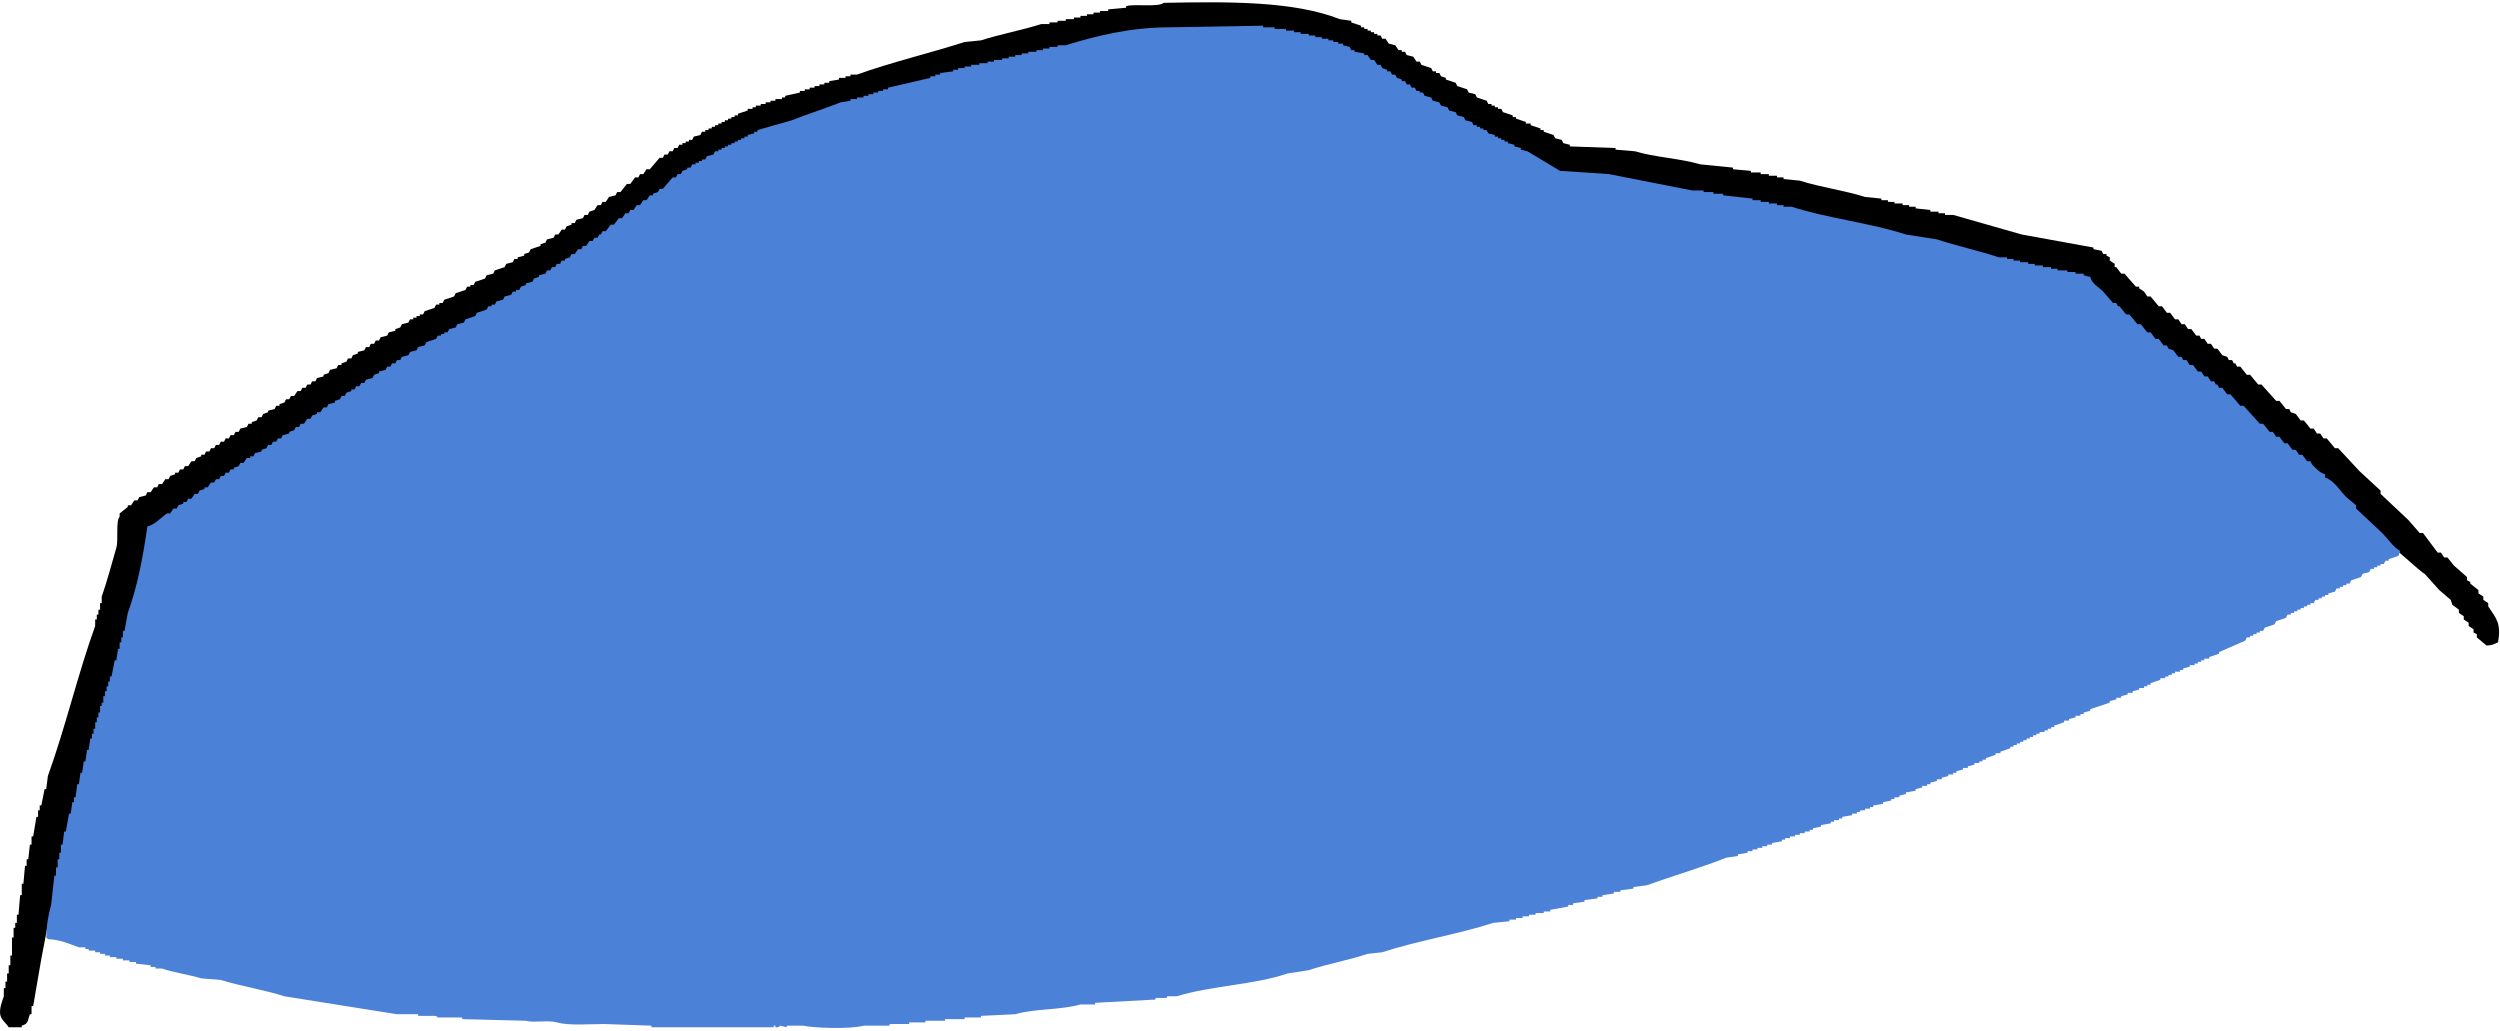 <svg width="490" height="202" viewBox="0 0 490 202" fill="none" xmlns="http://www.w3.org/2000/svg">
<path fill-rule="evenodd" clip-rule="evenodd" d="M13.217 179.286C12.898 179.286 9.381 181.204 9.381 181.204L8.102 187.918C8.102 187.918 7.036 194.099 6.503 197.19H6.183V198.789H5.864C5.377 200.02 5.642 200.647 4.265 201.027V201.347H1.707C1.238 200.586 0.403 200.023 0.109 199.109C-0.29 197.868 0.522 195.991 0.748 195.272V193.673H1.068V192.394H1.388V190.796H1.707V189.197H2.027V187.279H2.347V183.762H2.666V181.843H2.986V180.884H3.306V179.286H3.626C3.732 178.007 3.839 176.728 3.945 175.449H4.265V173.211H4.585C4.691 172.037 4.798 170.865 4.905 169.694H5.224V168.415H5.544C5.651 167.456 5.757 166.497 5.864 165.537H6.183V163.939H6.503C6.716 162.66 6.929 161.381 7.143 160.102H7.462V158.823H7.782V157.864H8.102C8.315 156.799 8.528 155.731 8.741 154.667H9.061C9.167 153.813 9.274 152.962 9.381 152.109C12.822 142.574 15.225 132.228 18.653 122.694V121.415H18.973V120.456H19.292V119.496H19.612V118.218H19.932V116.939C21.003 113.956 21.861 110.519 22.809 107.347C23.24 105.905 22.652 102.161 23.449 101.272V100.633C23.981 100.207 24.515 99.779 25.047 99.354V99.034H25.687L26.326 98.075H26.966C27.072 97.861 27.179 97.65 27.285 97.435C27.712 97.33 28.138 97.221 28.564 97.115C28.671 96.901 28.778 96.69 28.884 96.476H29.524L30.163 95.517H30.802C30.909 95.303 31.016 95.092 31.122 94.877H31.762L32.401 93.918H33.041C33.147 93.704 33.254 93.493 33.36 93.279C33.68 93.173 34 93.065 34.319 92.959V92.639H34.959C35.065 92.425 35.172 92.214 35.279 92H35.918C36.025 91.786 36.131 91.575 36.238 91.36H36.877L37.517 90.401H38.156C38.263 90.187 38.37 89.976 38.476 89.762C38.796 89.656 39.115 89.548 39.435 89.442V89.122H40.075C40.181 88.908 40.288 88.697 40.394 88.483H41.034C41.14 88.269 41.247 88.058 41.353 87.843H41.993C42.099 87.629 42.206 87.418 42.313 87.204H42.952C43.059 86.99 43.165 86.779 43.272 86.564H43.911C44.018 86.35 44.125 86.139 44.231 85.925H44.87C44.977 85.711 45.084 85.5 45.19 85.286H45.83C45.936 85.071 46.043 84.86 46.15 84.646H46.789C46.895 84.432 47.002 84.221 47.109 84.007C47.535 83.901 47.961 83.792 48.388 83.687C48.494 83.473 48.601 83.262 48.707 83.047H49.347V82.728C49.666 82.622 49.986 82.513 50.306 82.408C50.412 82.194 50.519 81.983 50.626 81.769H51.265C51.372 81.554 51.478 81.343 51.585 81.129C51.905 81.024 52.224 80.915 52.544 80.809V80.49C52.97 80.384 53.397 80.275 53.823 80.17C53.929 79.956 54.036 79.745 54.143 79.531H54.782V79.211C55.102 79.105 55.422 78.996 55.741 78.891C55.848 78.677 55.955 78.466 56.061 78.252H56.7C56.807 78.037 56.914 77.826 57.02 77.612H57.66L58.299 76.653H58.939C59.045 76.439 59.152 76.228 59.258 76.013H59.898C60.004 75.799 60.111 75.588 60.218 75.374H60.857C60.963 75.16 61.07 74.949 61.177 74.735H61.816C61.923 74.52 62.029 74.309 62.136 74.095C62.562 73.99 62.989 73.881 63.415 73.775V73.456C63.734 73.35 64.054 73.241 64.374 73.136C64.48 72.922 64.587 72.711 64.694 72.496C65.12 72.391 65.546 72.282 65.973 72.177C66.079 71.963 66.186 71.751 66.292 71.537H66.932V71.218C67.251 71.112 67.571 71.003 67.891 70.898C67.997 70.684 68.104 70.473 68.211 70.258H68.85C68.957 70.044 69.063 69.833 69.17 69.619C69.49 69.513 69.809 69.405 70.129 69.299V68.98C70.555 68.874 70.982 68.765 71.408 68.66C71.514 68.445 71.621 68.234 71.728 68.02H72.367C72.474 67.806 72.58 67.595 72.687 67.381H73.326C73.433 67.167 73.54 66.956 73.646 66.741H74.285C74.392 66.527 74.499 66.316 74.605 66.102C75.031 65.996 75.458 65.888 75.884 65.782C75.991 65.568 76.097 65.357 76.204 65.143C76.63 65.037 77.057 64.928 77.483 64.823V64.503C77.802 64.398 78.122 64.289 78.442 64.183C78.549 63.969 78.655 63.758 78.762 63.544C79.188 63.439 79.614 63.33 80.041 63.224C80.147 63.01 80.254 62.799 80.36 62.585H81V62.265H81.639V61.945H82.279V61.626H82.918C83.025 61.411 83.131 61.2 83.238 60.986C83.877 60.772 84.517 60.561 85.156 60.347C85.263 60.133 85.37 59.922 85.476 59.707H86.115V59.388H86.755C86.861 59.173 86.968 58.962 87.075 58.748C87.714 58.534 88.353 58.323 88.993 58.109C89.1 57.895 89.206 57.684 89.313 57.469C89.952 57.255 90.592 57.044 91.231 56.83C91.338 56.616 91.444 56.404 91.551 56.19H92.19V55.871H92.83C92.936 55.656 93.043 55.445 93.15 55.231C93.789 55.017 94.428 54.806 95.068 54.592C95.174 54.377 95.281 54.166 95.388 53.952C95.814 53.847 96.24 53.738 96.666 53.633C96.773 53.418 96.88 53.207 96.986 52.993C97.626 52.779 98.265 52.568 98.905 52.354C99.011 52.139 99.118 51.928 99.224 51.714C99.65 51.609 100.077 51.5 100.503 51.394C100.61 51.18 100.716 50.969 100.823 50.755H101.462V50.435C101.889 50.33 102.315 50.221 102.741 50.115V49.796C103.061 49.69 103.381 49.582 103.7 49.476C103.807 49.262 103.914 49.051 104.02 48.837C104.66 48.622 105.299 48.411 105.939 48.197V47.877C106.258 47.772 106.578 47.663 106.898 47.558C107.004 47.343 107.111 47.132 107.218 46.918C107.644 46.813 108.07 46.704 108.496 46.599C108.603 46.384 108.71 46.173 108.816 45.959H109.456L110.095 45H110.735C110.841 44.786 110.948 44.575 111.054 44.36C111.374 44.255 111.694 44.146 112.013 44.041V43.721H112.653C112.759 43.507 112.866 43.296 112.973 43.081C113.399 42.976 113.825 42.867 114.252 42.762C114.358 42.547 114.465 42.337 114.571 42.122H115.211C115.317 41.908 115.424 41.697 115.53 41.483C115.85 41.377 116.17 41.269 116.49 41.163L117.129 40.204H117.769C117.875 39.99 117.982 39.779 118.088 39.565H118.728L119.367 38.605C119.793 38.5 120.22 38.391 120.646 38.286C120.753 38.071 120.859 37.86 120.966 37.646H121.605C122.031 37.112 122.458 36.581 122.884 36.047H123.524C123.843 35.622 124.163 35.194 124.483 34.769H125.122C125.229 34.554 125.336 34.343 125.442 34.129H126.081L126.721 33.17H127.36C128 32.425 128.639 31.679 129.279 30.932H129.918C130.025 30.718 130.131 30.507 130.238 30.292H130.877C130.984 30.078 131.091 29.867 131.197 29.653H131.837C131.943 29.439 132.05 29.228 132.156 29.013H132.796C132.902 28.799 133.009 28.588 133.115 28.374H133.755V28.054H134.394V27.735H135.034V27.415H135.673C135.78 27.201 135.887 26.99 135.993 26.775C136.419 26.67 136.846 26.561 137.272 26.456C137.378 26.241 137.485 26.03 137.592 25.816H138.231V25.496H138.871V25.177H139.51V24.857H140.149V24.537H140.789V24.218H141.428V23.898H142.068V23.578H142.707V23.258H143.347V22.939H143.986V22.619H144.626V22.299C145.265 22.085 145.905 21.874 146.544 21.66V21.34H147.503V21.02H148.143V20.701H149.102V20.381H150.061V20.061H151.02V19.741H151.979V19.422H153.258V19.102H153.898V18.782C154.857 18.568 155.816 18.357 156.775 18.143V17.823H157.735V17.503H158.694V17.183H159.653V16.864H160.612V16.544H161.571V16.224H162.53V15.905C163.17 15.799 163.809 15.69 164.449 15.585V15.265H165.728V14.945H166.687V14.626H167.966C174.588 12.225 182.194 10.437 189.068 8.231C190.134 8.126 191.2 8.017 192.265 7.911C195.93 6.725 200.426 5.891 204.095 4.714H205.694V4.394H207.292V4.075H208.891V3.755H210.49V3.435H211.769V3.115H213.048V2.796H214.326V2.476H215.605V2.156H217.204V1.837C218.377 1.731 219.548 1.622 220.721 1.517V1.197C222.403 0.708 227.064 1.462 228.075 0.558C240.877 0.302 253.621 0.212 262.605 3.755C263.35 3.86 264.098 3.969 264.843 4.075V4.394C265.483 4.609 266.122 4.82 266.762 5.034V5.354H267.401V5.673H268.041V5.993H268.68V6.313H269.32V6.632H269.959V6.952H270.599C270.704 7.166 270.813 7.377 270.918 7.592H271.558C271.772 7.911 271.983 8.231 272.197 8.551C272.622 8.656 273.051 8.765 273.476 8.871C273.69 9.19 273.901 9.51 274.116 9.83H274.755V10.149H275.394C275.5 10.364 275.609 10.575 275.714 10.789C276.139 10.895 276.568 11.003 276.993 11.109C277.207 11.428 277.418 11.748 277.633 12.068H278.272C278.378 12.282 278.486 12.493 278.592 12.707C279.231 12.921 279.871 13.133 280.51 13.347C280.616 13.561 280.724 13.772 280.83 13.986H281.469V14.306H282.109C282.214 14.52 282.323 14.731 282.428 14.945C282.748 15.051 283.068 15.16 283.388 15.265V15.585C284.027 15.799 284.667 16.01 285.306 16.224C285.412 16.439 285.52 16.65 285.626 16.864C286.265 17.078 286.905 17.289 287.544 17.503C287.65 17.718 287.758 17.928 287.864 18.143C288.289 18.248 288.718 18.357 289.143 18.462C289.248 18.677 289.357 18.888 289.462 19.102C290.102 19.316 290.741 19.527 291.381 19.741C291.486 19.956 291.595 20.167 291.701 20.381H292.34V20.701H292.98V21.02H293.619V21.34H294.258C294.364 21.554 294.473 21.765 294.578 21.979C295.218 22.194 295.857 22.405 296.497 22.619V22.939H297.136V23.258C297.775 23.473 298.415 23.684 299.054 23.898V24.218H300.014V24.537C300.653 24.752 301.292 24.962 301.932 25.177V25.496H302.571V25.816C303.211 26.03 303.85 26.241 304.49 26.456C304.595 26.67 304.704 26.881 304.809 27.095C305.235 27.201 305.663 27.309 306.088 27.415C306.194 27.629 306.303 27.84 306.408 28.054C306.833 28.16 307.262 28.268 307.687 28.374V28.694C310.67 28.799 313.654 28.906 316.639 29.013V29.333C317.918 29.439 319.197 29.545 320.476 29.653C324.348 30.836 329.278 31.037 333.265 32.211C335.398 32.425 337.529 32.638 339.66 32.85V33.17C340.833 33.275 342.003 33.384 343.177 33.49V33.809H345.095V34.129H346.694V34.449H348.292V34.769H349.571V35.088C350.636 35.194 351.704 35.303 352.769 35.408C356.714 36.684 361.635 37.346 365.558 38.605C366.622 38.711 367.69 38.819 368.755 38.925V39.245H370.034V39.565H371.313V39.884H372.912V40.204H374.19V40.524H375.469V40.843C376.429 40.949 377.388 41.058 378.347 41.163V41.483H379.946V41.803H381.224V42.122H382.823L396.252 45.959C400.942 46.813 405.631 47.665 410.32 48.517V48.837C410.854 48.942 411.384 49.051 411.918 49.156C412.024 49.37 412.133 49.582 412.238 49.796H412.878V50.115C413.092 50.221 413.303 50.33 413.517 50.435V51.075C413.837 51.289 414.156 51.5 414.476 51.714V52.354H414.796C415.116 52.779 415.435 53.207 415.755 53.633H416.395C417.139 54.486 417.886 55.339 418.633 56.19H419.272V56.51C419.592 56.724 419.912 56.935 420.231 57.15C420.445 57.469 420.657 57.789 420.871 58.109H421.51C422.044 58.748 422.575 59.388 423.109 60.027H423.748C424.068 60.452 424.388 60.881 424.707 61.306H425.347C425.667 61.731 425.986 62.16 426.306 62.585H426.946C427.16 62.905 427.371 63.224 427.585 63.544H428.224C428.439 63.864 428.65 64.183 428.864 64.503H429.503C429.823 64.928 430.143 65.357 430.463 65.782H431.102C431.208 65.996 431.316 66.207 431.422 66.422H432.061C432.275 66.741 432.486 67.061 432.701 67.381H433.34C433.554 67.701 433.765 68.02 433.98 68.34H434.619C434.939 68.765 435.258 69.194 435.578 69.619C435.898 69.724 436.218 69.833 436.537 69.939C436.643 70.153 436.752 70.364 436.857 70.578H437.497C437.602 70.792 437.711 71.003 437.816 71.218H438.136C438.242 71.432 438.35 71.643 438.456 71.857H439.095C439.52 72.391 439.949 72.922 440.374 73.456H441.014C441.548 74.095 442.078 74.735 442.612 75.374H443.252C444.211 76.439 445.17 77.504 446.129 78.571H446.769C447.194 79.105 447.622 79.636 448.048 80.17H448.687C448.793 80.384 448.901 80.595 449.007 80.809C449.327 80.915 449.646 81.024 449.966 81.129C450.286 81.554 450.605 81.983 450.925 82.408H451.565C451.99 82.942 452.418 83.473 452.844 84.007H453.483C453.697 84.326 453.908 84.646 454.122 84.966H454.762C454.976 85.286 455.187 85.605 455.401 85.925H456.041C456.575 86.564 457.105 87.204 457.639 87.843H458.279C459.663 89.337 461.049 90.829 462.435 92.32C463.82 93.599 465.205 94.877 466.592 96.156V96.796C468.405 98.5 470.216 100.205 472.027 101.911C472.772 102.765 473.518 103.618 474.265 104.469H474.905L477.782 108.306H478.422C478.636 108.626 478.847 108.945 479.061 109.265H479.701C480.126 109.799 480.554 110.33 480.98 110.864C481.833 111.609 482.686 112.355 483.537 113.102V113.741C483.752 113.847 483.963 113.956 484.177 114.061V114.381C484.711 114.806 485.242 115.234 485.776 115.66V116.299C486.095 116.513 486.415 116.724 486.735 116.939V117.578C487.054 117.792 487.374 118.003 487.694 118.218V118.857C489.261 121.197 490.277 122.166 489.612 125.891C488.829 126.24 488.58 126.47 487.374 126.53C486.735 125.997 486.095 125.466 485.456 124.932V124.292C485.242 124.187 485.031 124.078 484.816 123.973V123.333C484.497 123.119 484.177 122.908 483.857 122.694V122.054C483.537 121.84 483.218 121.629 482.898 121.415V120.775C482.578 120.561 482.259 120.35 481.939 120.136V119.496C481.514 119.177 481.085 118.857 480.66 118.537C480.554 118.218 480.446 117.898 480.34 117.578C479.595 116.939 478.849 116.299 478.102 115.66C477.143 114.595 476.184 113.529 475.224 112.462C474.611 112.293 467.436 105.62 467.231 105.748C466.592 105.962 350.211 147.313 350.211 147.313L94.748 179.925C94.748 179.925 16.639 180.638 13.217 179.286Z" fill="black"/>
<path fill-rule="evenodd" clip-rule="evenodd" d="M28.884 103.19C27.971 109.505 26.932 114.918 25.047 120.136C24.834 121.309 24.621 122.482 24.408 123.653H24.088V124.932H23.768V125.891H23.449V127.17H23.129C23.023 127.915 22.916 128.663 22.809 129.408H22.49C22.276 130.473 22.063 131.541 21.85 132.605H21.53V133.565H21.211V134.524H20.891V135.483H20.571V136.442H20.252V137.721H19.932V138.361H19.612V139.639H19.292V140.599H18.973V141.558H18.653V142.837H18.333V143.796H18.013V144.755H17.694C17.587 145.5 17.48 146.248 17.374 146.993H17.054C16.948 147.738 16.841 148.486 16.735 149.231H16.415C16.308 149.976 16.201 150.724 16.095 151.469H15.775C15.669 152.214 15.562 152.963 15.456 153.707H15.136C15.029 154.561 14.923 155.412 14.816 156.265H14.496V157.224H14.177C14.07 157.969 13.963 158.718 13.857 159.463H13.537C13.324 160.636 13.111 161.808 12.898 162.98H12.578C12.472 163.833 12.365 164.684 12.258 165.537H11.938V167.136H11.619V168.415H11.299V170.014H10.979V171.612H10.66C10.447 173.531 10.233 175.449 10.02 177.367C9.416 179.446 9.093 181.597 9.061 183.762C9.424 184.03 9.107 183.72 9.381 184.082C11.683 184.12 13.736 185.05 15.456 185.68H16.735V186H17.374V186.32H18.653V186.639H19.612V186.959H20.571V187.279H21.53V187.599H22.809V187.918H24.088V188.238H25.367V188.558H26.646V188.878C27.605 188.983 28.564 189.092 29.524 189.197V189.517H30.483V189.837H31.762C34.014 190.614 37.109 191.039 39.435 191.755C40.714 191.861 41.993 191.967 43.272 192.075C47.254 193.299 51.88 194.022 55.741 195.272C63.095 196.446 70.449 197.618 77.802 198.789H81.959V199.109H85.156C85.781 199.163 85.796 199.429 85.796 199.429H90.592V199.748C94.748 199.854 98.905 199.96 103.061 200.068C104.616 200.509 107.384 199.892 109.136 200.388C111.529 201.066 115.466 200.708 118.408 200.708C121.499 200.813 124.589 200.92 127.68 201.027V201.347H151.66V201.027H151.979V201.347C152.72 201.449 152.939 201.027 152.939 201.027C153.365 201.133 153.791 201.241 154.218 201.347V201.027H157.415C159.077 201.452 166.582 201.791 169.245 201.027H174.36V200.708H178.197V200.388H181.394V200.068H185.231V199.748H189.068V199.429H192.265V199.109C194.503 199.003 196.741 198.897 198.979 198.789C202.874 197.66 207.916 197.987 211.769 196.871H214.646V196.551C218.588 196.337 222.532 196.124 226.476 195.912V195.592H228.714V195.272H230.633C237.388 193.194 245.868 193.021 252.374 190.796C253.758 190.582 255.144 190.369 256.531 190.156C260.063 188.942 264.485 188.174 268.041 186.959C269 186.854 269.959 186.745 270.918 186.639C277.879 184.366 285.763 183.122 292.66 180.884C293.724 180.779 294.792 180.67 295.857 180.565V180.245H297.136V179.925H298.415V179.605H299.694V179.286H300.973V178.966H302.571V178.646H303.85V178.327C305.024 178.112 306.196 177.899 307.367 177.687V177.367H308.326V177.048C309.071 176.942 309.82 176.833 310.565 176.728V176.408C311.418 176.303 312.269 176.194 313.122 176.088V175.769H314.082V175.449C314.827 175.343 315.575 175.235 316.32 175.129V174.81H317.599V174.49C318.452 174.384 319.303 174.276 320.156 174.17V173.85C321.01 173.745 321.861 173.636 322.714 173.531C327.82 171.683 333.403 170.071 338.381 168.095C339.126 167.99 339.874 167.881 340.619 167.776V167.456C341.258 167.35 341.898 167.242 342.537 167.136V166.816H343.497V166.497H344.456V166.177H345.415V165.857H346.374V165.537H347.333V165.218C347.973 165.112 348.612 165.003 349.252 164.898V164.578H349.891V164.258H350.85V163.939H351.809V163.619H352.769V163.299H353.728V162.98H354.687V162.66H355.326V162.34C355.86 162.235 356.391 162.126 356.925 162.02V161.701C357.565 161.595 358.204 161.486 358.843 161.381V161.061H359.483V160.742H360.442V160.422H361.082V160.102C361.721 159.997 362.36 159.888 363 159.782V159.463H363.959V159.143H364.599V158.823H365.558V158.503H366.517V158.184H367.156V157.864C367.796 157.758 368.435 157.65 369.075 157.544V157.224C369.609 157.119 370.139 157.01 370.673 156.905V156.585H371.313V156.265H372.272V155.946C372.697 155.84 373.126 155.731 373.551 155.626V155.306C374.19 155.201 374.83 155.092 375.469 154.986V154.667C375.895 154.561 376.323 154.452 376.748 154.347V154.027H377.707V153.707H378.347V153.388C378.772 153.282 379.201 153.174 379.626 153.068V152.748H380.585V152.429C381.01 152.323 381.439 152.214 381.864 152.109V151.789H382.823V151.469H383.463V151.15C383.888 151.044 384.316 150.935 384.741 150.83V150.51H385.701V150.19C386.126 150.085 386.554 149.976 386.98 149.871V149.551H387.939V149.231H388.578V148.912H389.218V148.592C389.857 148.378 390.497 148.167 391.136 147.952V147.633H392.095V147.313C392.735 147.099 393.374 146.888 394.014 146.673V146.354H394.653V146.034H395.292V145.714H395.932V145.395H396.571V145.075H397.211V144.755H397.85V144.435H398.49V144.116H399.129V143.796H399.769V143.476H400.728V143.156H401.367V142.837H402.007V142.517H402.646V142.197C403.286 141.983 403.925 141.772 404.565 141.558V141.238H405.524V140.918C405.949 140.813 406.377 140.704 406.803 140.599V140.279H407.762V139.959H408.401V139.639C408.827 139.534 409.255 139.425 409.68 139.32V139C410.959 138.575 412.238 138.148 413.517 137.721V137.401C413.942 137.296 414.371 137.187 414.796 137.082V136.762H415.755V136.442C416.18 136.337 416.609 136.228 417.034 136.122V135.803H417.993V135.483C418.418 135.377 418.847 135.269 419.272 135.163V134.844H420.231V134.524H420.871V134.204H421.51V133.884C422.15 133.67 422.789 133.459 423.429 133.245V132.925H424.388V132.605H425.027V132.286H425.667V131.966H426.306V131.646H427.265V131.327H427.905V131.007C428.33 130.901 428.758 130.793 429.184 130.687V130.367H430.143V130.048H430.782V129.728H431.422V129.408H432.061V129.088H433.02V128.769C433.66 128.554 434.299 128.343 434.939 128.129V127.81C436.643 127.065 438.348 126.319 440.054 125.571C440.16 125.357 440.269 125.146 440.374 124.932H441.014V124.612H441.653V124.292H442.293V123.973H442.932V123.653H443.571C443.677 123.439 443.786 123.228 443.891 123.014C444.531 122.799 445.17 122.588 445.81 122.374C445.915 122.16 446.024 121.949 446.129 121.735C446.769 121.52 447.408 121.309 448.048 121.095C448.153 120.881 448.262 120.67 448.367 120.456H449.007V120.136H449.646V119.816H450.286V119.497H450.925V119.177H451.565V118.857H452.204V118.537H452.844V118.218H453.483C453.588 118.003 453.697 117.792 453.803 117.578H454.442V117.258H455.082V116.939H455.721V116.619H456.361V116.299C456.786 116.194 457.214 116.085 457.639 115.98C457.745 115.765 457.854 115.554 457.959 115.34H458.599V115.02H459.238V114.701H459.878V114.381H460.517C460.622 114.167 460.731 113.956 460.837 113.741C461.476 113.527 462.116 113.316 462.755 113.102C462.861 112.888 462.969 112.677 463.075 112.463C463.5 112.357 463.928 112.248 464.354 112.143C464.459 111.929 464.568 111.718 464.673 111.503H465.313V111.184H465.952V110.864H466.592V110.544H467.231C467.337 110.33 467.446 110.119 467.551 109.905H468.19V109.585C468.83 109.371 469.469 109.16 470.109 108.946C470.214 108.626 470.323 108.306 470.429 107.986C468.996 107.149 468.056 105.614 466.912 104.469C465.207 102.871 463.502 101.272 461.796 99.673V99.034C461.156 98.5 460.517 97.969 459.878 97.435C458.762 96.32 457.361 94.043 455.721 93.599V92.959C454.621 92.671 453.895 91.731 453.163 91.041C453.058 90.827 452.949 90.615 452.844 90.401H452.204C451.884 89.976 451.565 89.548 451.245 89.122H450.605C450.391 88.803 450.18 88.483 449.966 88.163H449.327C449.007 87.738 448.687 87.31 448.367 86.884H447.728C447.408 86.459 447.088 86.031 446.769 85.605H446.129C445.915 85.286 445.704 84.966 445.49 84.646H444.85C444.425 84.112 443.997 83.582 443.571 83.048H442.932C441.867 81.874 440.802 80.702 439.735 79.531H439.095C438.456 78.786 437.816 78.04 437.177 77.293H436.537C436.218 76.867 435.898 76.439 435.578 76.014H434.939C434.833 75.799 434.725 75.588 434.619 75.374H434.299C434.194 75.16 434.085 74.949 433.98 74.735H433.34C433.126 74.415 432.915 74.095 432.701 73.775H432.061C431.847 73.456 431.636 73.136 431.422 72.816H430.782C430.463 72.391 430.143 71.963 429.823 71.537H429.184C428.969 71.218 428.758 70.898 428.544 70.578H427.905C427.799 70.364 427.691 70.153 427.585 69.939H426.946C426.626 69.513 426.306 69.085 425.986 68.66C425.667 68.554 425.347 68.446 425.027 68.34C424.922 68.126 424.813 67.915 424.707 67.701H424.068C423.748 67.275 423.429 66.847 423.109 66.422H422.469C422.15 65.996 421.83 65.568 421.51 65.143H420.871C420.445 64.609 420.017 64.078 419.592 63.544H418.952C418.418 62.905 417.888 62.265 417.354 61.626H416.714C416.289 61.092 415.861 60.561 415.435 60.027H415.116C415.01 59.813 414.901 59.602 414.796 59.388H414.156C413.517 58.643 412.878 57.897 412.238 57.15C411.333 56.245 410.061 55.698 409.68 54.272C409.255 54.166 408.827 54.058 408.401 53.952V53.633H406.803V53.313H405.204V52.993H403.286V52.673H402.007V52.354H400.408V52.034H398.809V51.714H397.531V51.395H395.932V51.075H394.653V50.755H393.374V50.435H391.775C387.936 49.179 383.523 48.178 379.626 46.918L373.551 45.959C366.527 43.67 358.268 42.81 351.17 40.524H349.571V40.204H348.292V39.884H346.694V39.565H345.095V39.245H343.497V38.925C341.578 38.711 339.66 38.498 337.741 38.286V37.966H335.823V37.646H333.905V37.327H331.667C326.231 36.262 320.796 35.196 315.36 34.129C312.163 33.915 308.966 33.702 305.769 33.49C303.636 32.211 301.505 30.932 299.374 29.653C298.949 29.547 298.52 29.439 298.095 29.333V29.014C297.67 28.908 297.241 28.799 296.816 28.694V28.374C296.391 28.269 295.963 28.16 295.537 28.054V27.735H294.898V27.415H294.258V27.095H293.619V26.775H292.98V26.456C292.554 26.35 292.126 26.241 291.701 26.136C291.595 25.922 291.486 25.711 291.381 25.497H290.741V25.177H290.102V24.857H289.462V24.537H288.823C288.718 24.323 288.609 24.112 288.503 23.898C288.078 23.792 287.65 23.684 287.224 23.578C287.119 23.364 287.01 23.153 286.905 22.939C286.479 22.833 286.051 22.724 285.626 22.619C285.52 22.405 285.412 22.194 285.306 21.98C284.881 21.874 284.452 21.765 284.027 21.66C283.922 21.446 283.813 21.235 283.707 21.02C283.282 20.915 282.854 20.806 282.428 20.701C282.323 20.486 282.214 20.275 282.109 20.061C281.684 19.956 281.255 19.847 280.83 19.741C280.724 19.527 280.616 19.316 280.51 19.102C280.085 18.997 279.656 18.888 279.231 18.782C279.126 18.568 279.017 18.357 278.911 18.143H278.272V17.823H277.633C277.527 17.609 277.418 17.398 277.313 17.184H276.673C276.568 16.969 276.459 16.758 276.354 16.544H275.714C275.609 16.33 275.5 16.119 275.394 15.905H274.755V15.585C274.435 15.479 274.116 15.371 273.796 15.265C273.69 15.051 273.582 14.84 273.476 14.626H272.837C272.731 14.412 272.622 14.2 272.517 13.986H271.877V13.667C271.558 13.561 271.238 13.452 270.918 13.347C270.813 13.133 270.704 12.922 270.599 12.707H269.959C269.745 12.388 269.534 12.068 269.32 11.748H268.68C268.466 11.428 268.255 11.109 268.041 10.789H267.401V10.469C266.762 10.364 266.122 10.255 265.483 10.15V9.83H264.843C264.738 9.616 264.629 9.405 264.524 9.19C264.098 9.085 263.67 8.976 263.245 8.871V8.551H262.286V8.231H261.326V7.911H260.367V7.592H259.088V7.272H257.809V6.952H256.531V6.633H254.932V6.313H253.653V5.993H252.054V5.673H249.816V5.354H247.578V5.034C241.398 5.139 235.216 5.246 229.034 5.354C221.613 5.354 214.697 7.055 208.891 8.871H207.292V9.19H205.694V9.51H204.415V9.83H203.136V10.15H201.537V10.469H200.258V10.789H198.979V11.109H197.701V11.428H196.422V11.748H194.823V12.068H193.544V12.388H191.945V12.707H190.347V13.027H189.068V13.347H187.789V13.667H186.83V13.986C185.977 14.092 185.124 14.2 184.272 14.306V14.626H183.313V14.945H182.354V15.265L174.041 17.184V17.503H173.081V17.823H172.122V18.143H171.163V18.462H170.204V18.782H169.245V19.102H167.966V19.422H166.687V19.741C166.047 19.847 165.408 19.956 164.769 20.061C161.754 21.263 158.192 22.376 155.177 23.578L148.462 25.497V25.816H147.823V26.136C147.397 26.241 146.97 26.35 146.544 26.456V26.775H145.905V27.095H145.265V27.415H144.626V27.735H143.986V28.054H143.347V28.374H142.707V28.694H142.068V29.014H141.428V29.333H140.789V29.653H140.149C140.043 29.867 139.936 30.078 139.83 30.293C139.404 30.398 138.977 30.507 138.551 30.612C138.444 30.826 138.338 31.037 138.231 31.252H137.592V31.571H136.952V31.891H136.313V32.211H135.673C135.567 32.425 135.46 32.636 135.354 32.85H134.714V33.17C134.394 33.276 134.075 33.384 133.755 33.49C133.648 33.704 133.542 33.915 133.435 34.129H132.796C132.689 34.343 132.582 34.554 132.476 34.769H131.837C131.197 35.514 130.558 36.26 129.918 37.007H129.279C129.172 37.221 129.065 37.432 128.959 37.646C128.639 37.752 128.32 37.86 128 37.966V38.286H127.36L126.721 39.245H126.081L125.442 40.204H124.803L124.163 41.163H123.524C123.417 41.377 123.31 41.588 123.204 41.803H122.564L121.925 42.762H121.286C120.966 43.187 120.646 43.615 120.326 44.041H119.687C119.367 44.466 119.047 44.894 118.728 45.32H118.088C117.982 45.534 117.875 45.745 117.769 45.959H117.449C117.342 46.173 117.236 46.384 117.129 46.599H116.49C116.383 46.813 116.276 47.024 116.17 47.238H115.53L114.891 48.197H114.252C114.145 48.411 114.038 48.623 113.932 48.837H113.292L112.653 49.796H112.013C111.907 50.01 111.8 50.221 111.694 50.435C111.374 50.541 111.054 50.65 110.735 50.755V51.075H110.095C109.989 51.289 109.882 51.5 109.775 51.714H109.136C109.029 51.928 108.923 52.139 108.816 52.354H108.177C108.07 52.568 107.963 52.779 107.857 52.993H107.218C107.111 53.207 107.004 53.418 106.898 53.633C106.472 53.738 106.045 53.847 105.619 53.952V54.272C105.299 54.378 104.979 54.486 104.66 54.592C104.553 54.806 104.446 55.017 104.34 55.231C103.914 55.337 103.487 55.446 103.061 55.551V55.871C102.741 55.976 102.422 56.085 102.102 56.19C101.995 56.405 101.889 56.616 101.782 56.83H101.143V57.15H100.503C100.397 57.364 100.29 57.575 100.183 57.789C99.757 57.895 99.331 58.003 98.905 58.109C98.798 58.323 98.691 58.534 98.585 58.748C98.159 58.854 97.732 58.962 97.306 59.068C97.2 59.282 97.093 59.493 96.986 59.707H96.347V60.027H95.707C95.601 60.241 95.494 60.452 95.388 60.667C94.748 60.881 94.109 61.092 93.469 61.306C93.363 61.52 93.256 61.731 93.15 61.946C92.51 62.16 91.871 62.371 91.231 62.585C91.125 62.799 91.018 63.01 90.911 63.224C90.485 63.33 90.059 63.439 89.632 63.544C89.526 63.758 89.419 63.969 89.313 64.184C88.886 64.289 88.46 64.398 88.034 64.503C87.927 64.718 87.821 64.929 87.714 65.143H87.075V65.463H86.435V65.782H85.796C85.689 65.996 85.582 66.207 85.476 66.422C84.837 66.636 84.197 66.847 83.558 67.061C83.451 67.275 83.344 67.486 83.238 67.701C82.812 67.806 82.385 67.915 81.959 68.02C81.853 68.235 81.746 68.446 81.639 68.66C81.213 68.765 80.787 68.874 80.36 68.98C80.254 69.194 80.147 69.405 80.041 69.619C79.614 69.725 79.188 69.833 78.762 69.939C78.655 70.153 78.549 70.364 78.442 70.578H77.802C77.696 70.792 77.589 71.003 77.483 71.218H76.843C76.737 71.432 76.63 71.643 76.524 71.857H75.884C75.778 72.071 75.671 72.282 75.564 72.497C75.138 72.602 74.712 72.711 74.285 72.816V73.136C73.966 73.242 73.646 73.35 73.326 73.456C73.22 73.67 73.113 73.881 73.007 74.095C72.58 74.201 72.154 74.309 71.728 74.415C71.621 74.629 71.514 74.84 71.408 75.054H70.769C70.662 75.269 70.555 75.48 70.449 75.694H69.809C69.703 75.908 69.596 76.119 69.49 76.333H68.85V76.653C68.53 76.758 68.211 76.867 67.891 76.973C67.784 77.187 67.678 77.398 67.571 77.612H66.932C66.825 77.826 66.719 78.037 66.612 78.252C66.292 78.357 65.973 78.466 65.653 78.571V78.891C65.227 78.997 64.8 79.105 64.374 79.211C64.267 79.425 64.161 79.636 64.054 79.85H63.415L62.775 80.809H62.136V81.129C61.816 81.235 61.496 81.343 61.177 81.449C61.07 81.663 60.963 81.874 60.857 82.088H60.218L59.578 83.048H58.939C58.832 83.262 58.725 83.473 58.619 83.687H57.979C57.873 83.901 57.766 84.112 57.66 84.326C57.34 84.432 57.02 84.541 56.7 84.646V84.966C56.274 85.072 55.848 85.18 55.422 85.286C55.315 85.5 55.208 85.711 55.102 85.925H54.462C54.356 86.139 54.249 86.35 54.143 86.565H53.503C53.397 86.779 53.29 86.99 53.184 87.204H52.544C52.438 87.418 52.331 87.629 52.224 87.844C51.905 87.949 51.585 88.058 51.265 88.163V88.483C50.839 88.588 50.412 88.697 49.986 88.803C49.88 89.017 49.773 89.228 49.666 89.442H49.027V89.762H48.388L47.748 90.721H47.109C47.002 90.935 46.895 91.146 46.789 91.361C46.469 91.466 46.15 91.575 45.83 91.68V92H45.19C45.084 92.214 44.977 92.425 44.87 92.639H44.231C44.125 92.854 44.018 93.065 43.911 93.279H43.272C43.165 93.493 43.059 93.704 42.952 93.918H42.313C42.206 94.133 42.099 94.344 41.993 94.558H41.353L40.714 95.517H40.075V95.837C39.755 95.942 39.435 96.051 39.115 96.156C39.009 96.371 38.902 96.582 38.796 96.796H38.156L37.517 97.755H36.877C36.771 97.969 36.664 98.18 36.558 98.394H35.918V98.714C35.598 98.82 35.279 98.928 34.959 99.034C34.852 99.248 34.746 99.459 34.639 99.673H34L33.36 100.633H32.721C31.536 101.432 30.467 102.772 28.884 103.19Z" fill="#4B81D7"/>
</svg>
